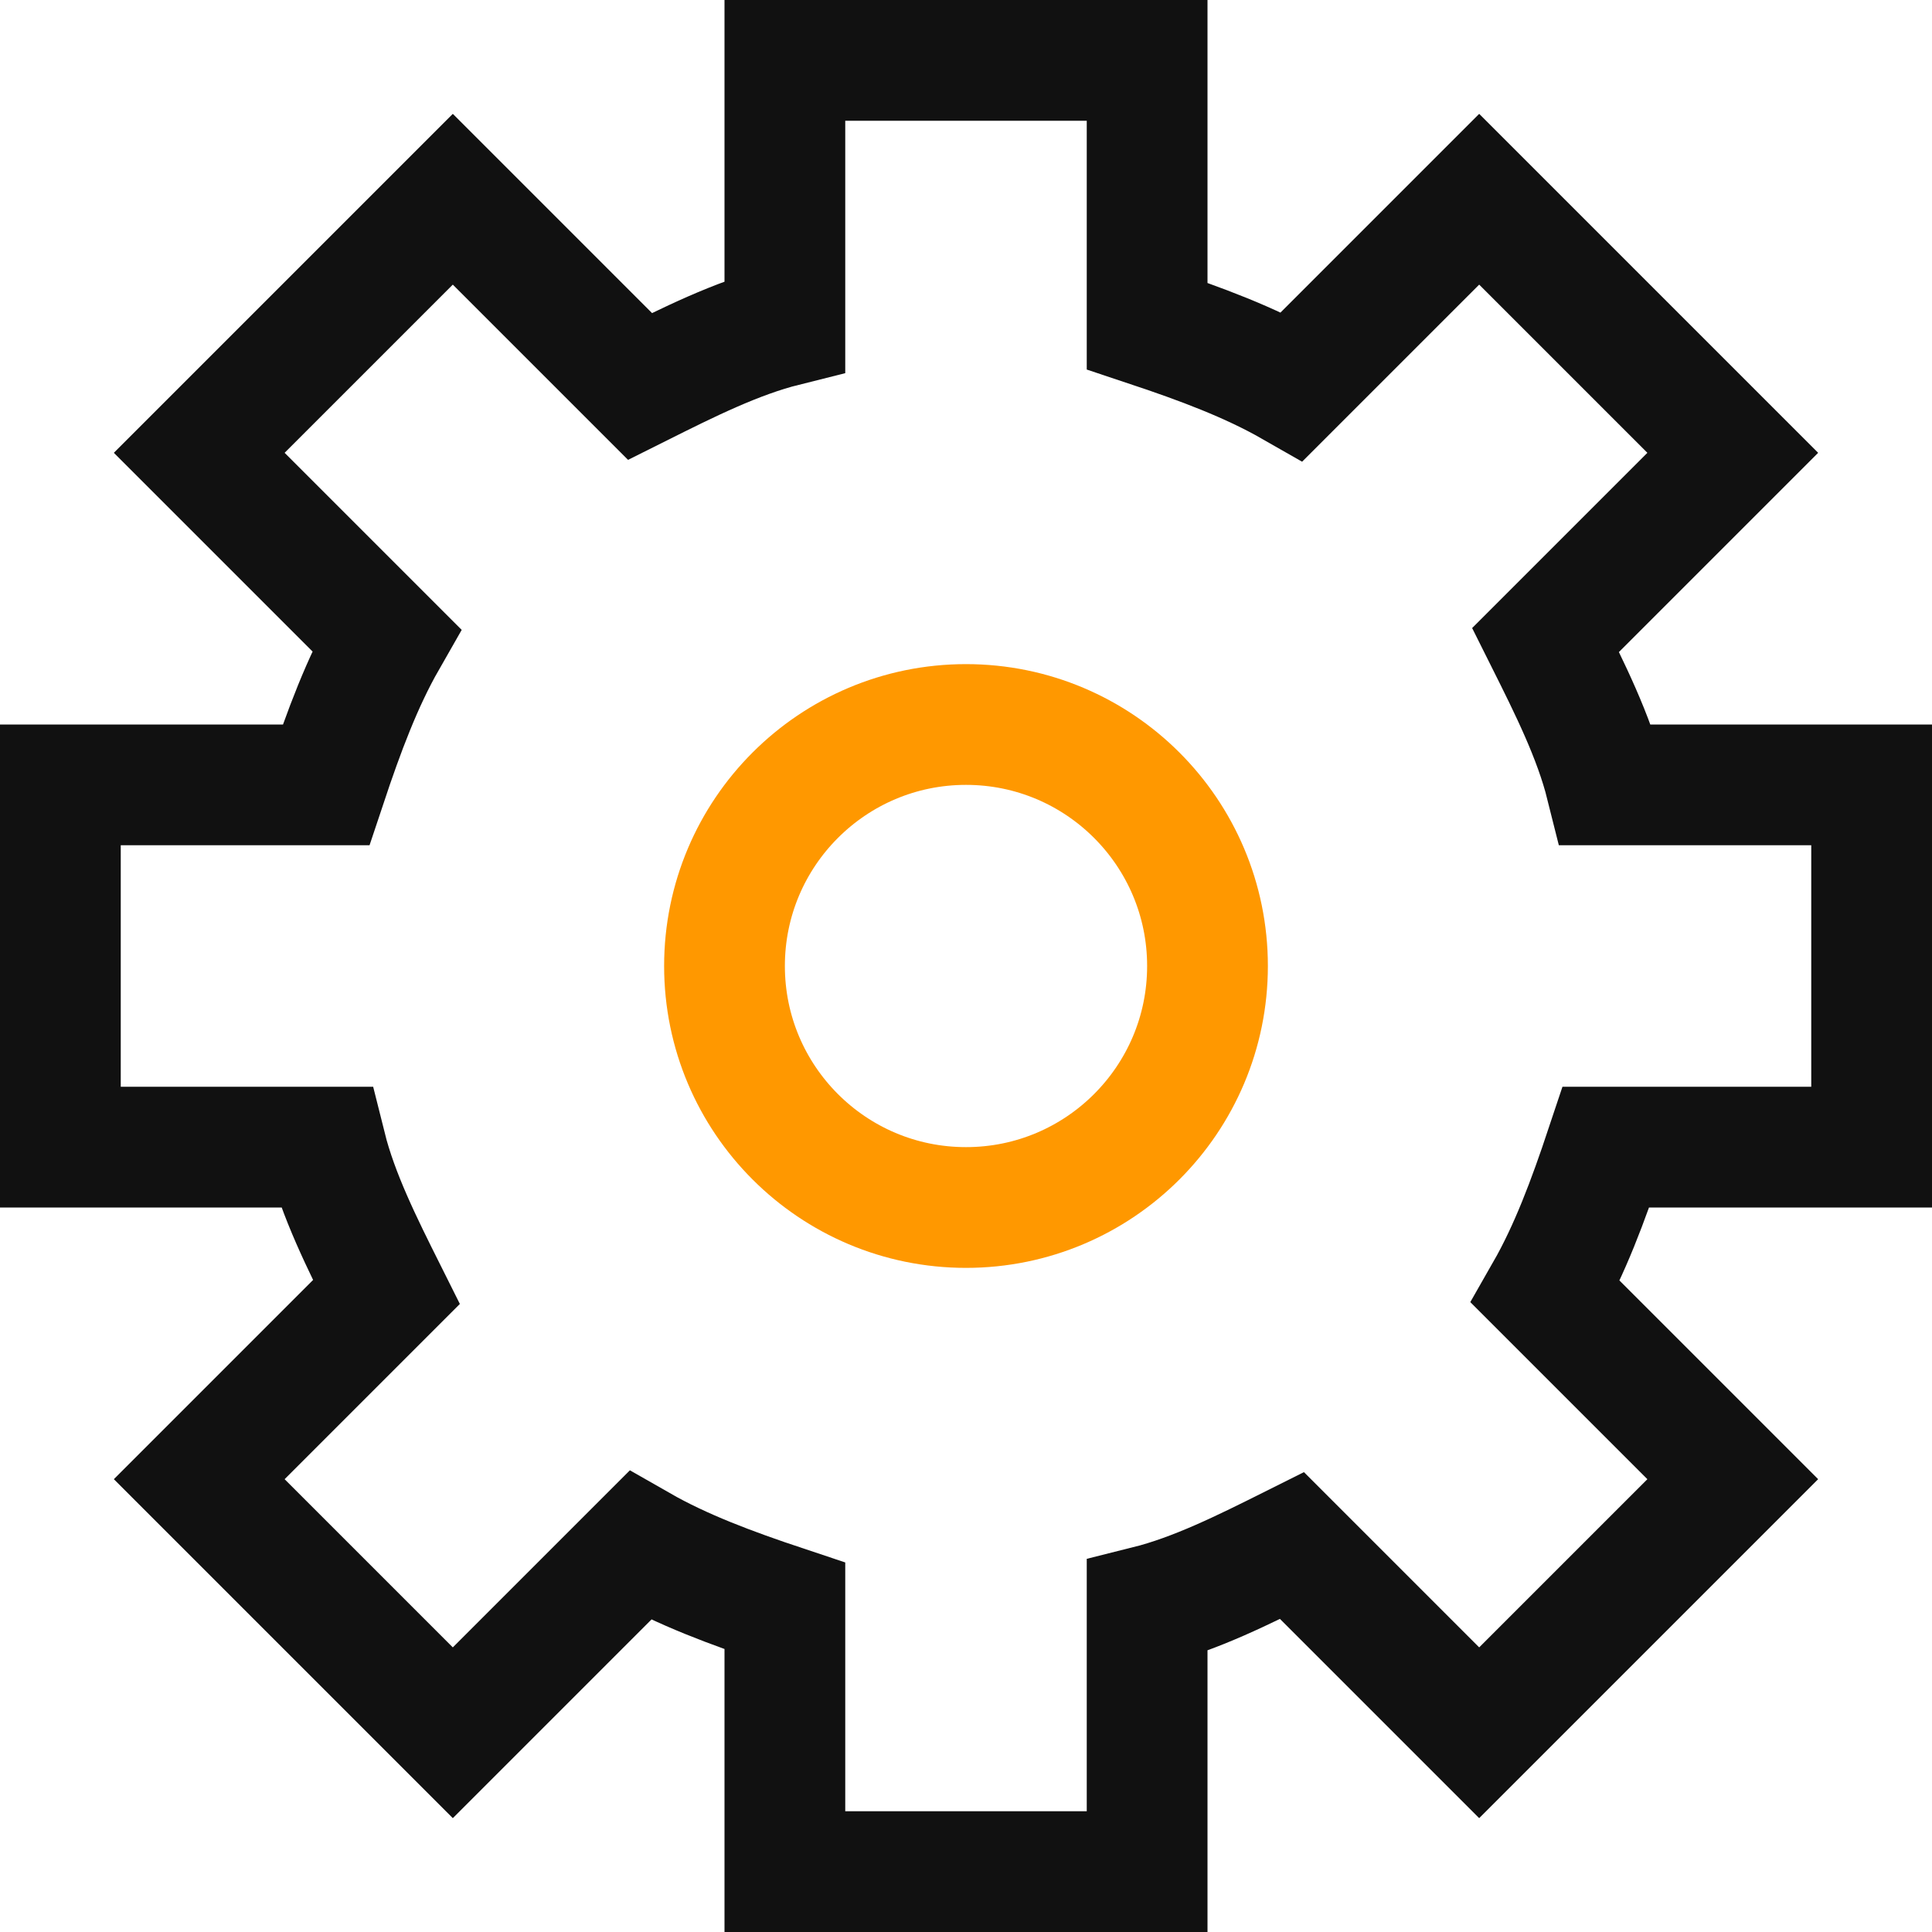 <?xml version="1.0" encoding="UTF-8"?>
<svg width="32px" height="32px" viewBox="0 0 32 32" version="1.1" xmlns="http://www.w3.org/2000/svg" xmlns:xlink="http://www.w3.org/1999/xlink">
    <!-- Generator: sketchtool 53.2 (72643) - https://sketchapp.com -->
    <title>BDB048EF-D116-4152-A9CE-9166762717F8</title>
    <desc>Created with sketchtool.</desc>
    <g id="OpenSolar" stroke="none" stroke-width="1" fill="none" fill-rule="evenodd" stroke-linecap="square">
        <g id="SolarProjectPage/-Pasto" transform="translate(-751, -2056)" stroke-width="2">
            <g id="settings-gear-63" transform="translate(752, 2057)">
                <circle id="Oval" stroke="#FF9800" cx="15" cy="15" r="4"></circle>
                <path d="M30,18 L30,12 L25.6,12 C25.4,11.2 25,10.4 24.6,9.6 L27.7,6.5 L23.5,2.3 L20.4,5.4 C19.7,5 18.9,4.7 18,4.4 L18,0 L12,0 L12,4.4 C11.2,4.6 10.4,5 9.6,5.4 L6.5,2.3 L2.3,6.5 L5.4,9.6 C5,10.3 4.7,11.1 4.4,12 L0,12 L0,18 L4.4,18 C4.6,18.8 5,19.6 5.4,20.4 L2.3,23.5 L6.5,27.7 L9.6,24.6 C10.3,25 11.1,25.3 12,25.6 L12,30 L18,30 L18,25.6 C18.8,25.4 19.6,25 20.4,24.6 L23.5,27.7 L27.7,23.5 L24.6,20.4 C25,19.7 25.3,18.9 25.6,18 L30,18 Z" id="Path" stroke="#111111"></path>
            </g>
        </g>
    </g>
</svg>